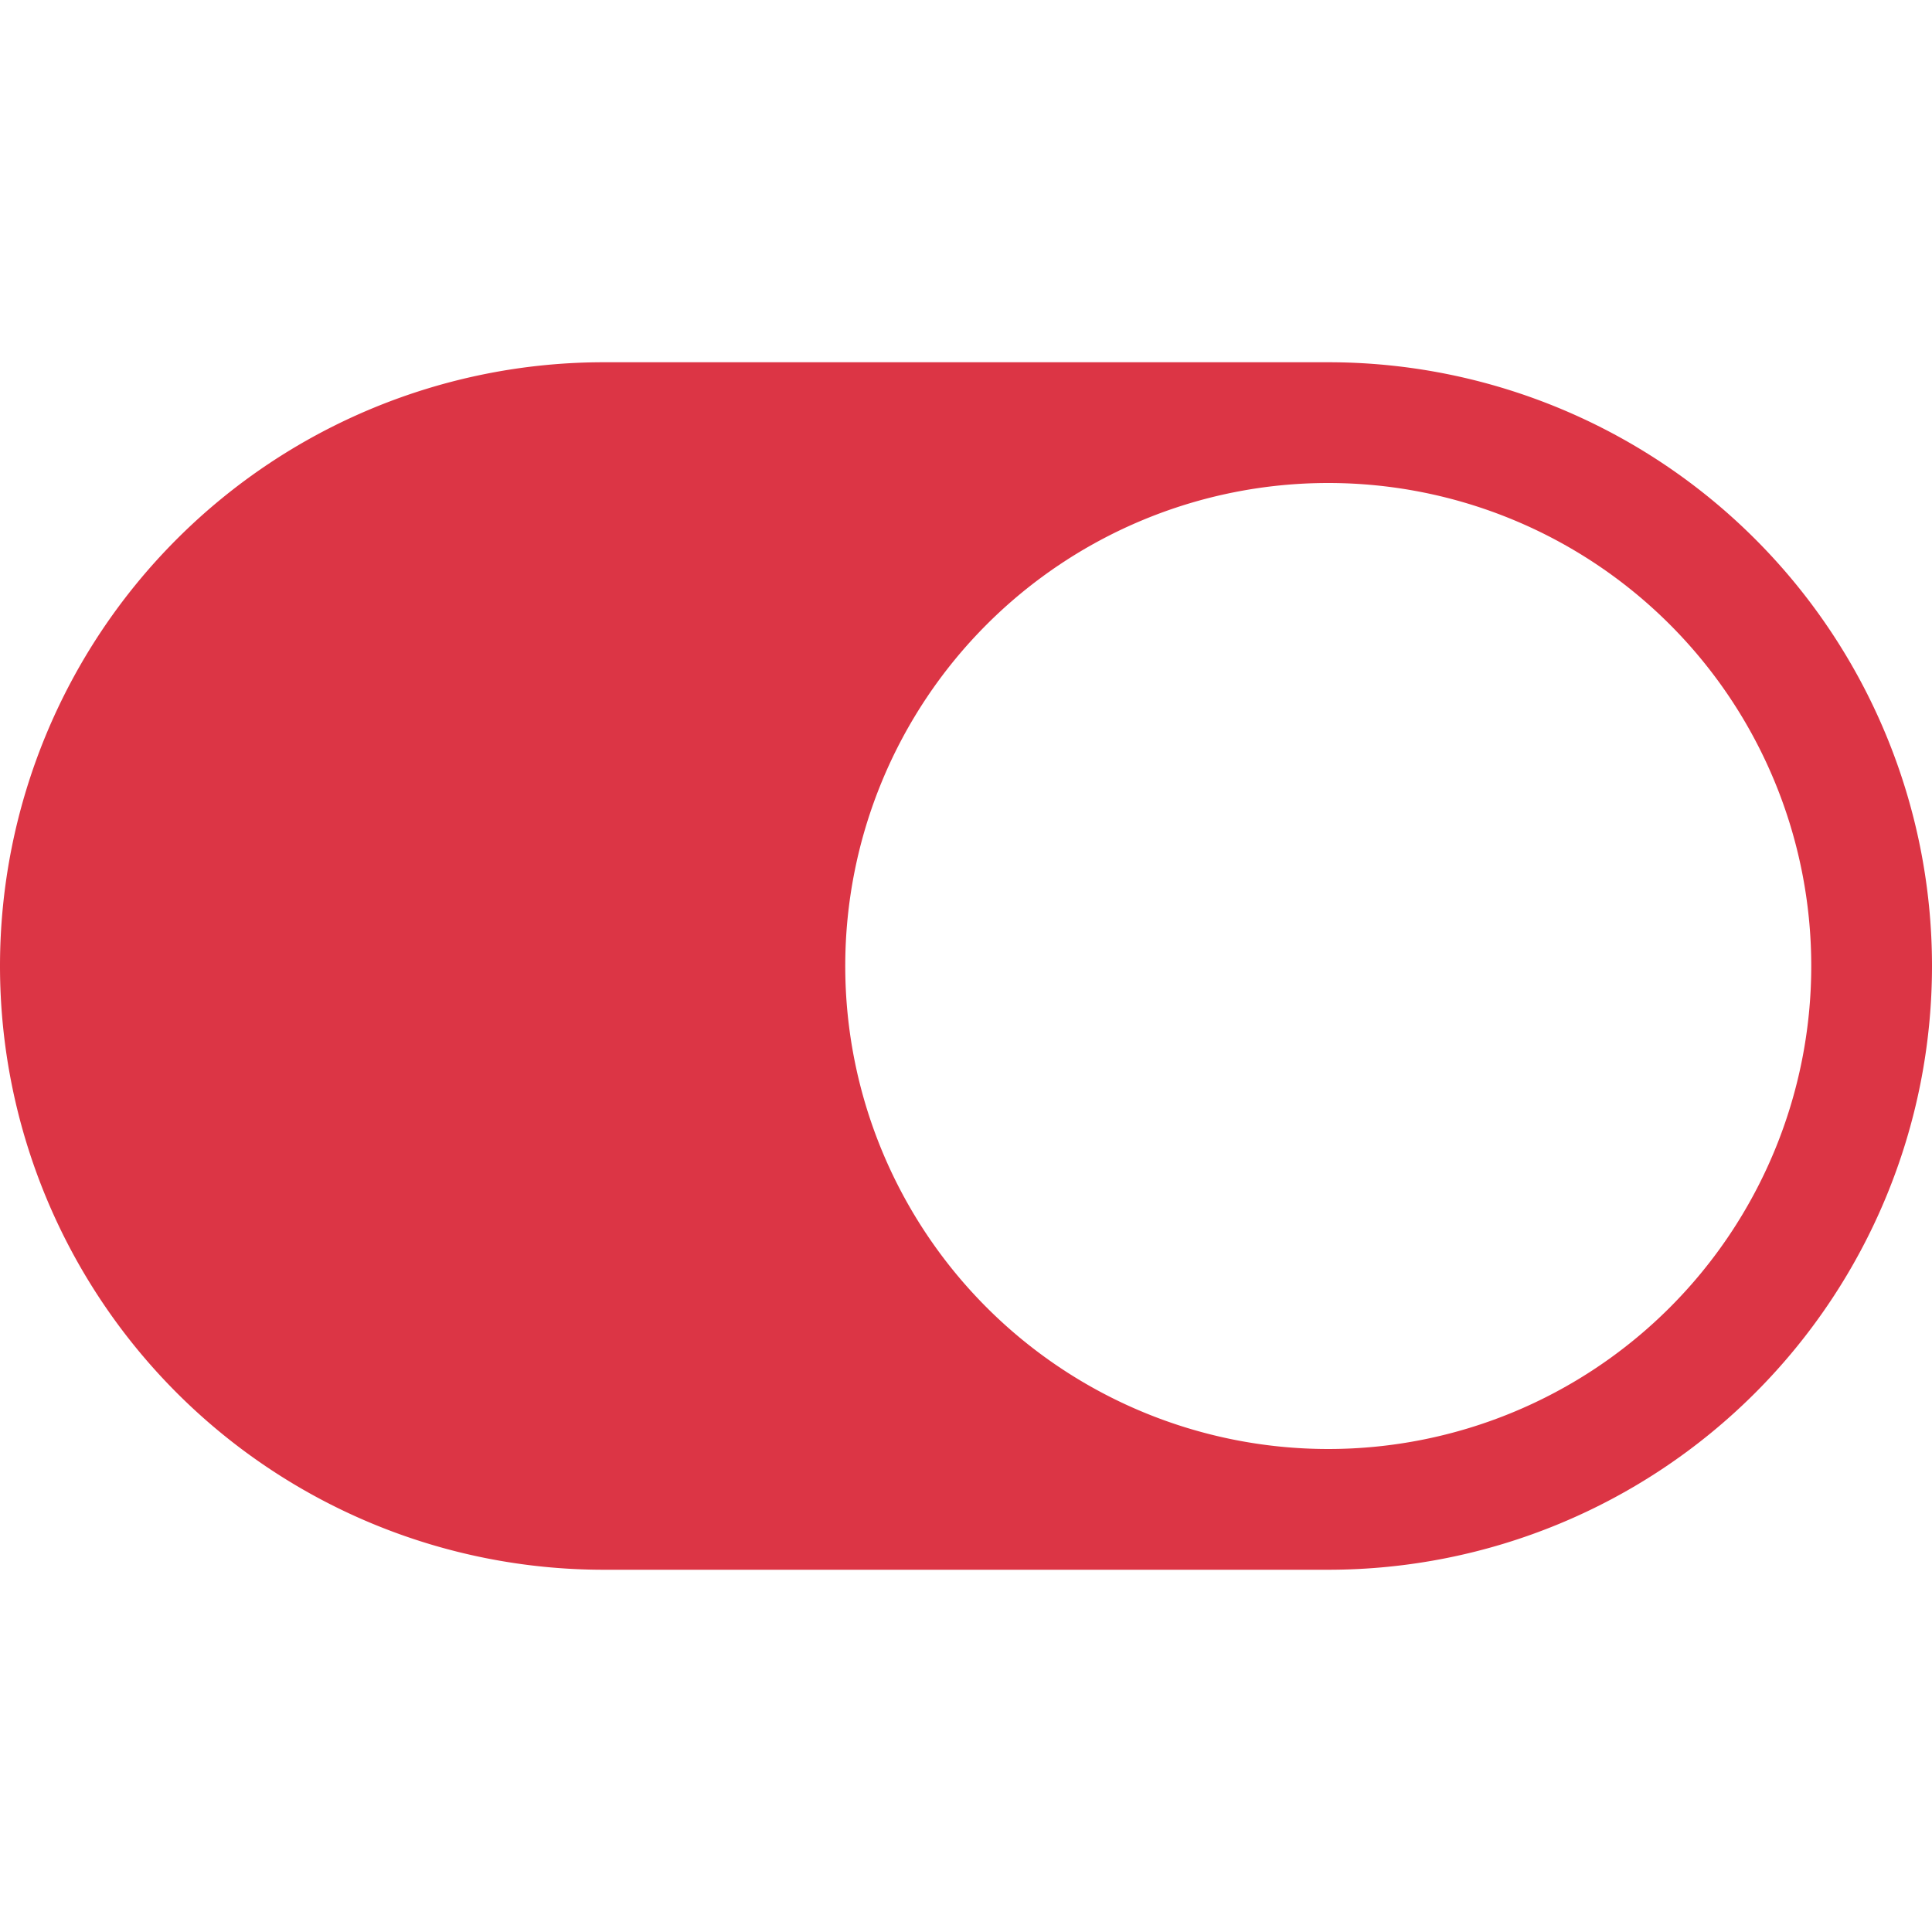<svg xmlns="http://www.w3.org/2000/svg" width="16" height="16" fill="#dc3545" class="bi bi-toggle-on" viewBox="0 0 16 16">
  <path d="M5 3a5 5 0 0 0 0 10h6a5 5 0 0 0 0-10zm6 9a4 4 0 1 1 0-8 4 4 0 0 1 0 8"/>
</svg>